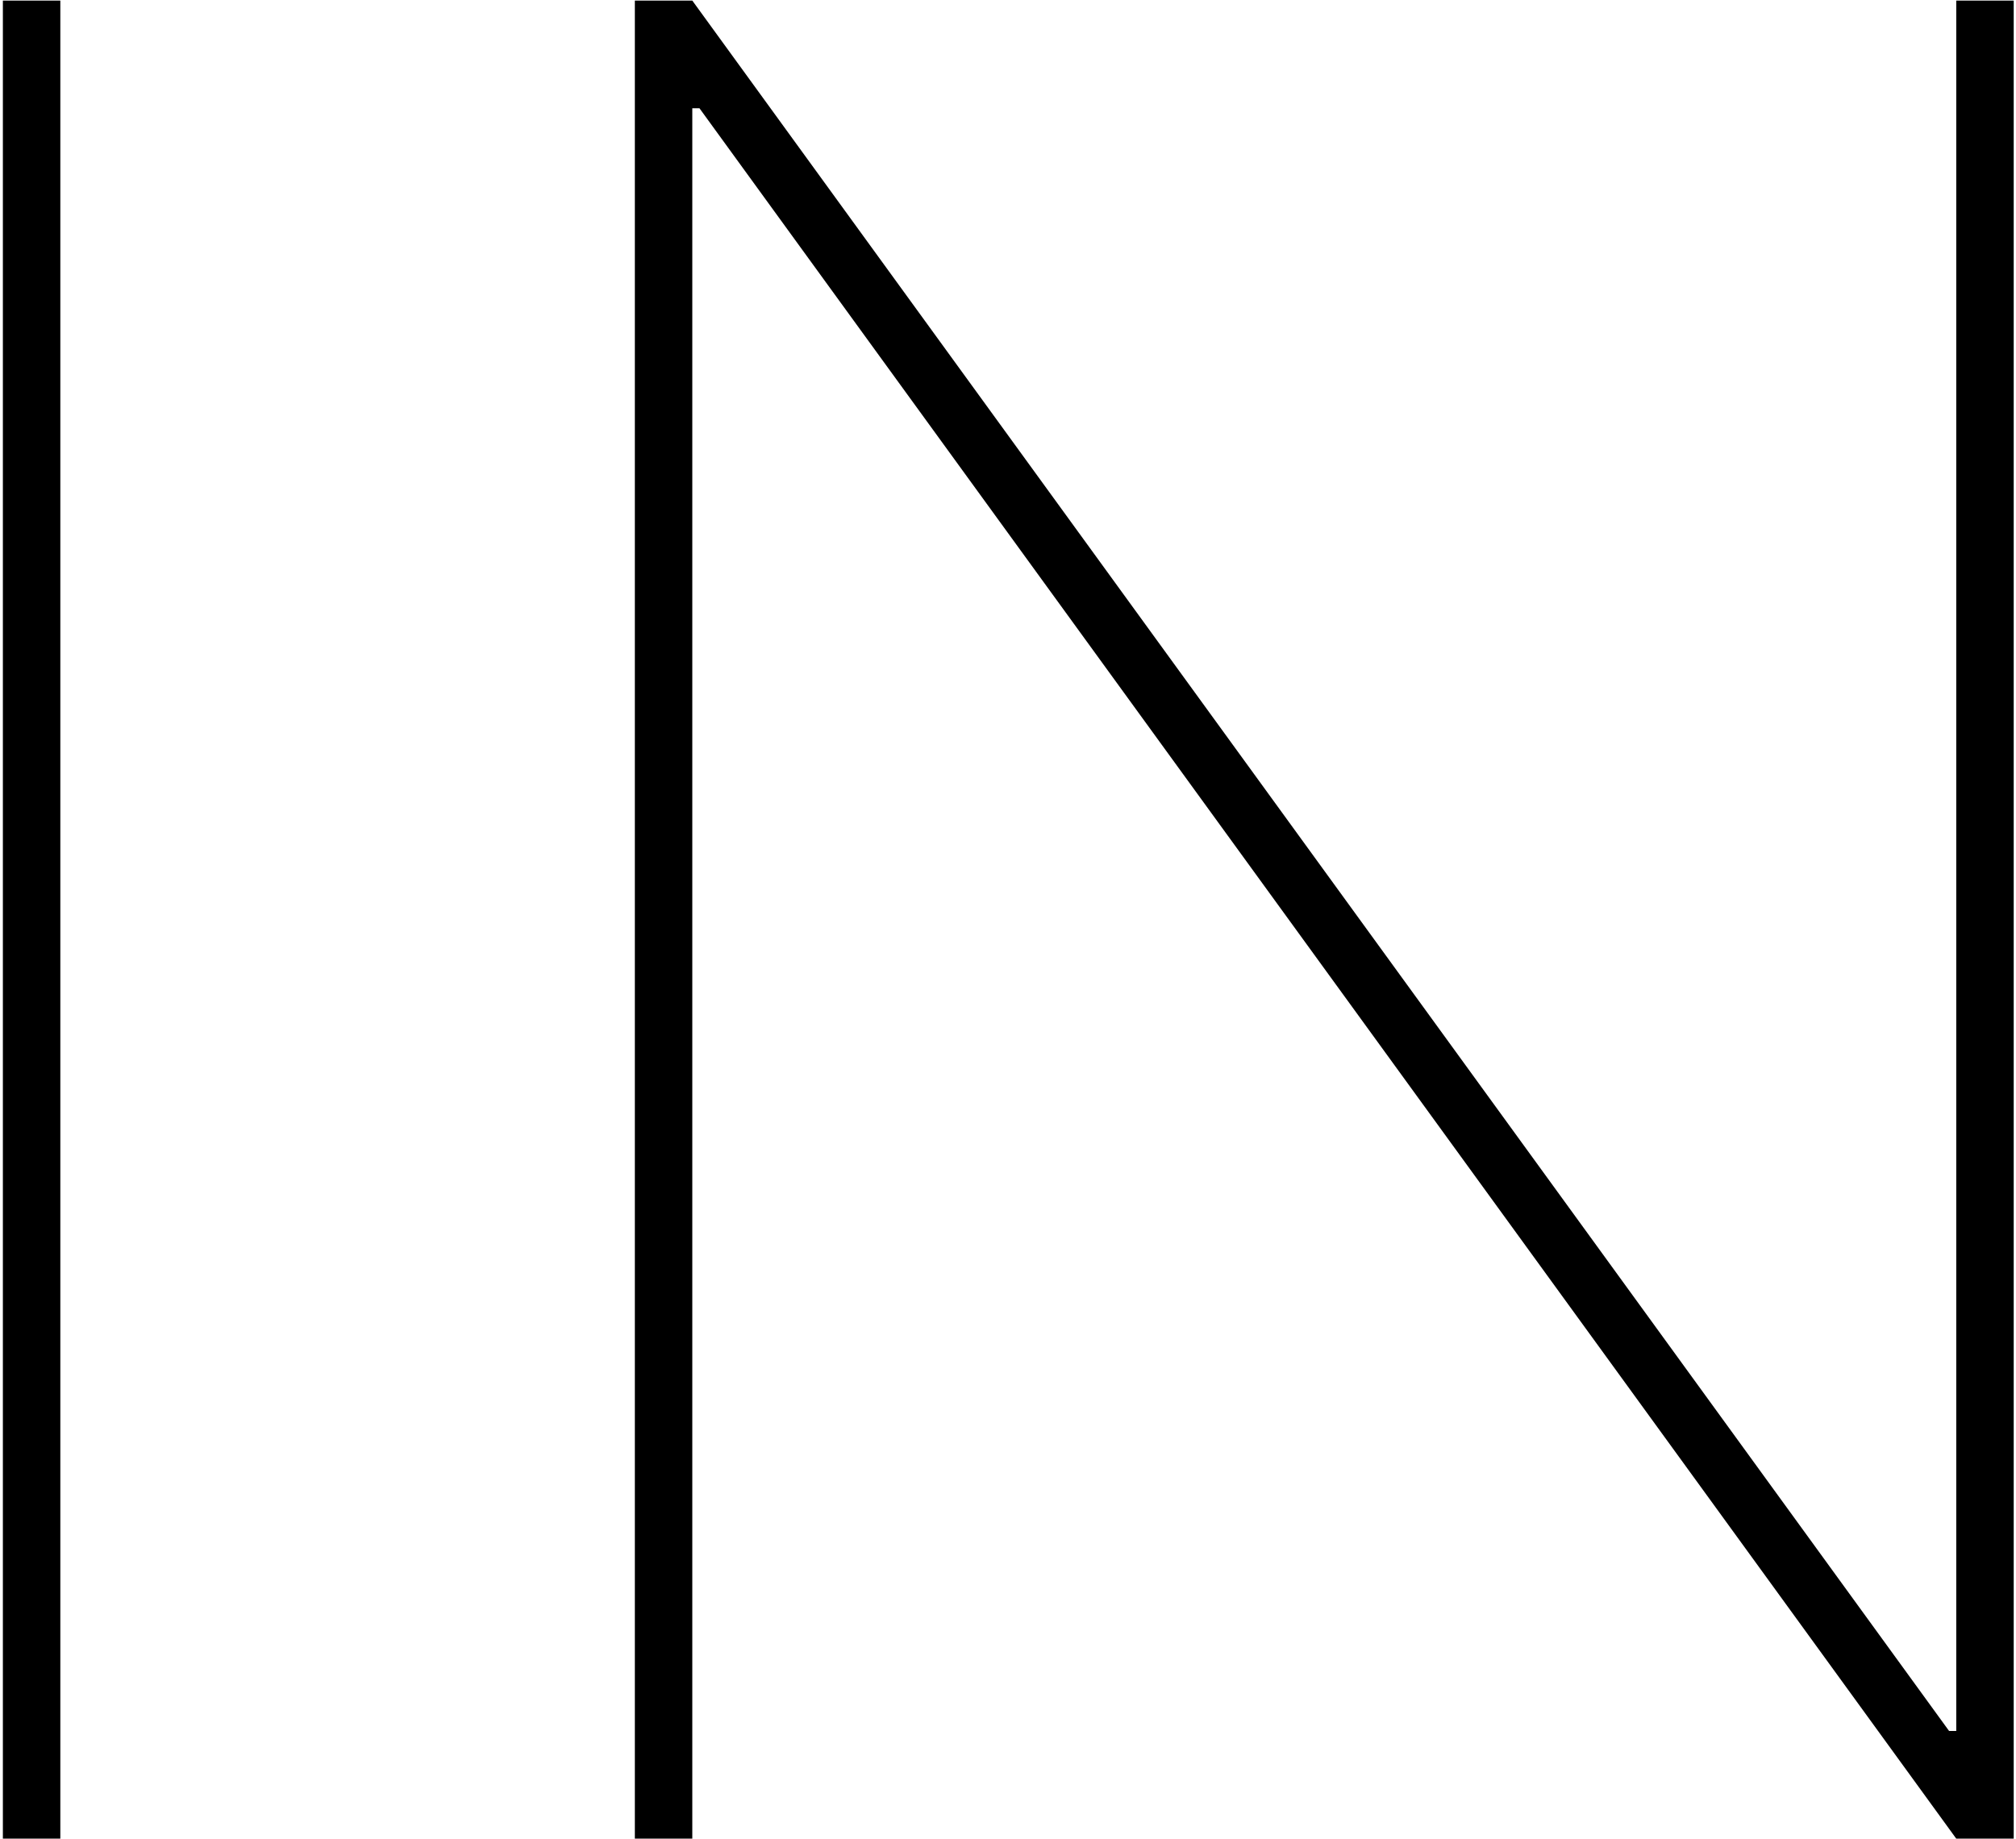 <svg width="638" height="582" viewBox="0 0 638 582" fill="none" xmlns="http://www.w3.org/2000/svg">
<path d="M19.091 0.182V582H0.909V0.182H19.091ZM637.273 0.182V582H619.091L221.364 34.273H219.091V582H200.909V0.182H219.091L616.818 547.909H619.091V0.182H637.273Z" fill="black"/>
</svg>

